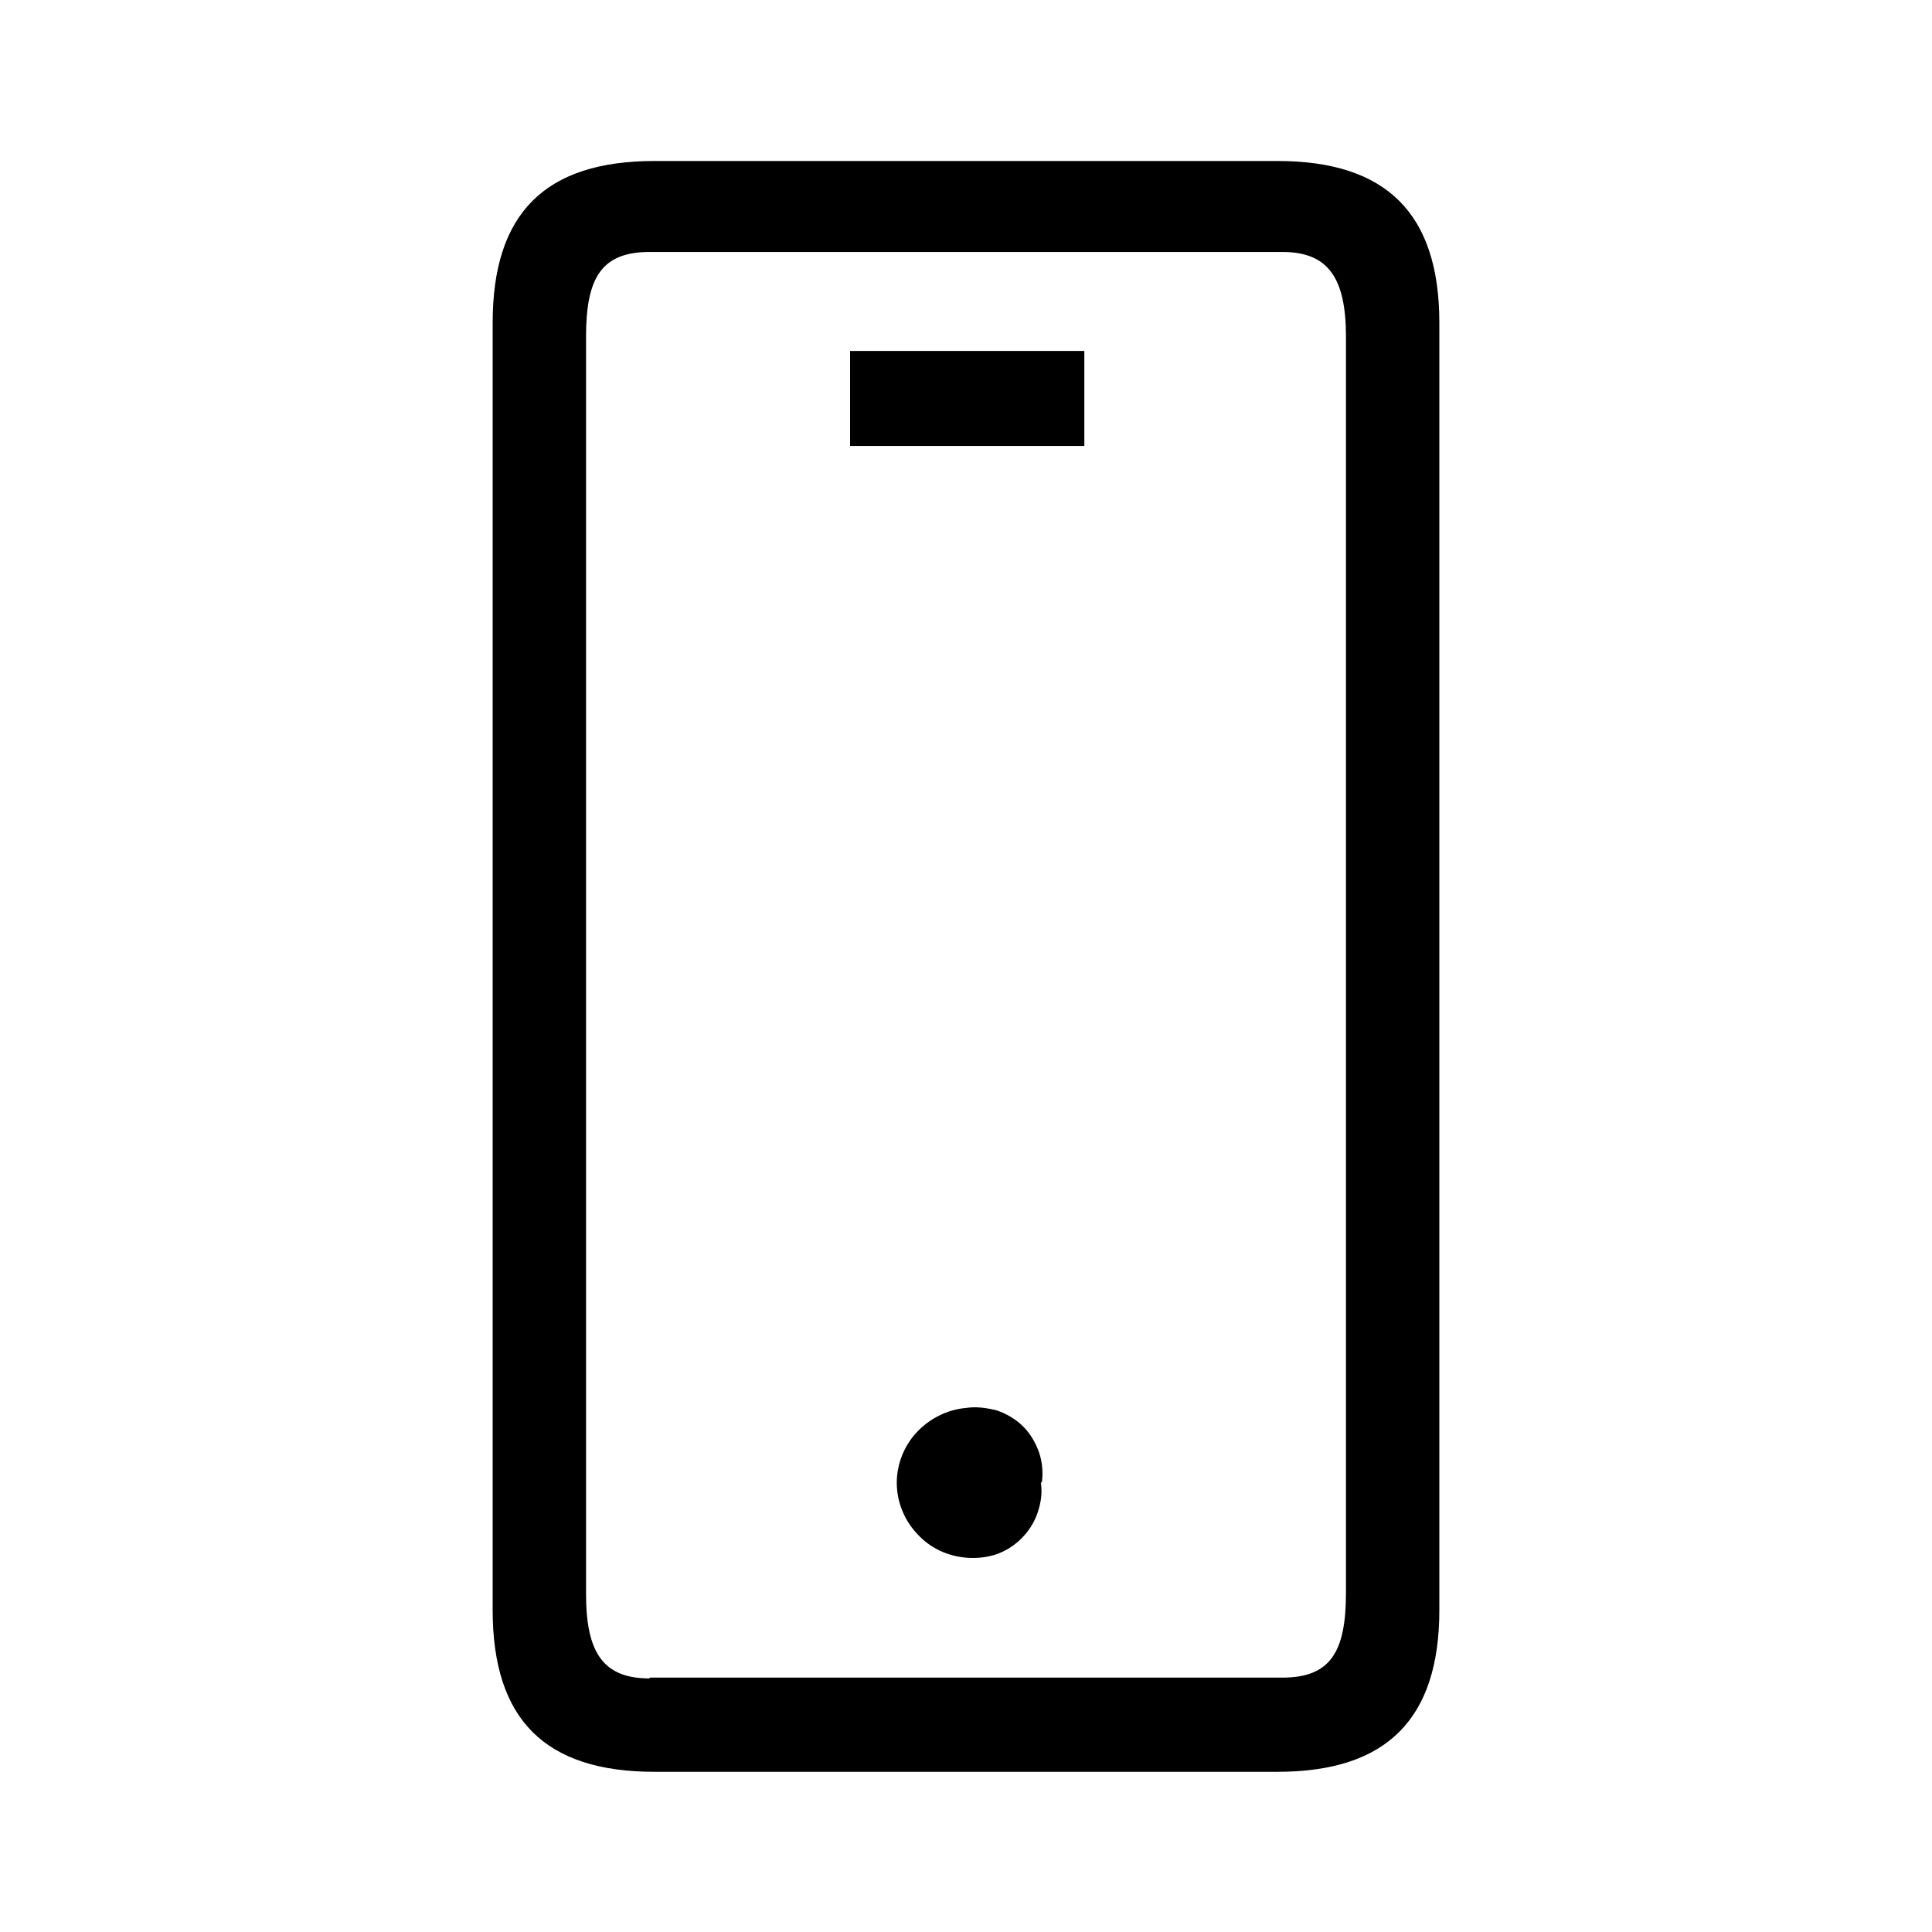 <?xml version="1.0" encoding="UTF-8"?><svg xmlns="http://www.w3.org/2000/svg" width="24" height="24" viewBox="0 0 24 24"><defs><style>.c{fill:none;}</style></defs><g id="a"><rect class="c" width="24" height="24"/></g><g id="b"><path d="M6.12,4.01c0-1.36,.65-2.01,2.01-2.01h7.74c1.35,0,2.01,.65,2.01,2.01v15.99c0,1.35-.65,2.01-2.01,2.01h-7.74c-1.36,0-2.01-.65-2.01-2.01V4.01Zm1.95,16.83h7.86c.59,0,.79-.31,.79-1.05V4.18c0-.74-.23-1.05-.79-1.05h-7.86c-.59,0-.79,.31-.79,1.05v15.62c0,.74,.22,1.05,.79,1.05h0ZM13.47,5.54h-2.91v-1.18h2.91v1.18Zm-.54,12.88c.02,.13,0,.25-.04,.37-.04,.12-.11,.23-.2,.32-.09,.09-.2,.16-.32,.2-.12,.04-.25,.05-.37,.04-.23-.02-.45-.12-.61-.3-.16-.17-.25-.4-.25-.63s.09-.46,.25-.63c.16-.17,.38-.28,.61-.3,.13-.02,.26,0,.38,.03,.12,.04,.24,.11,.33,.2,.09,.09,.16,.21,.2,.33,.04,.12,.05,.26,.03,.38v-.02Z"/></g></svg>